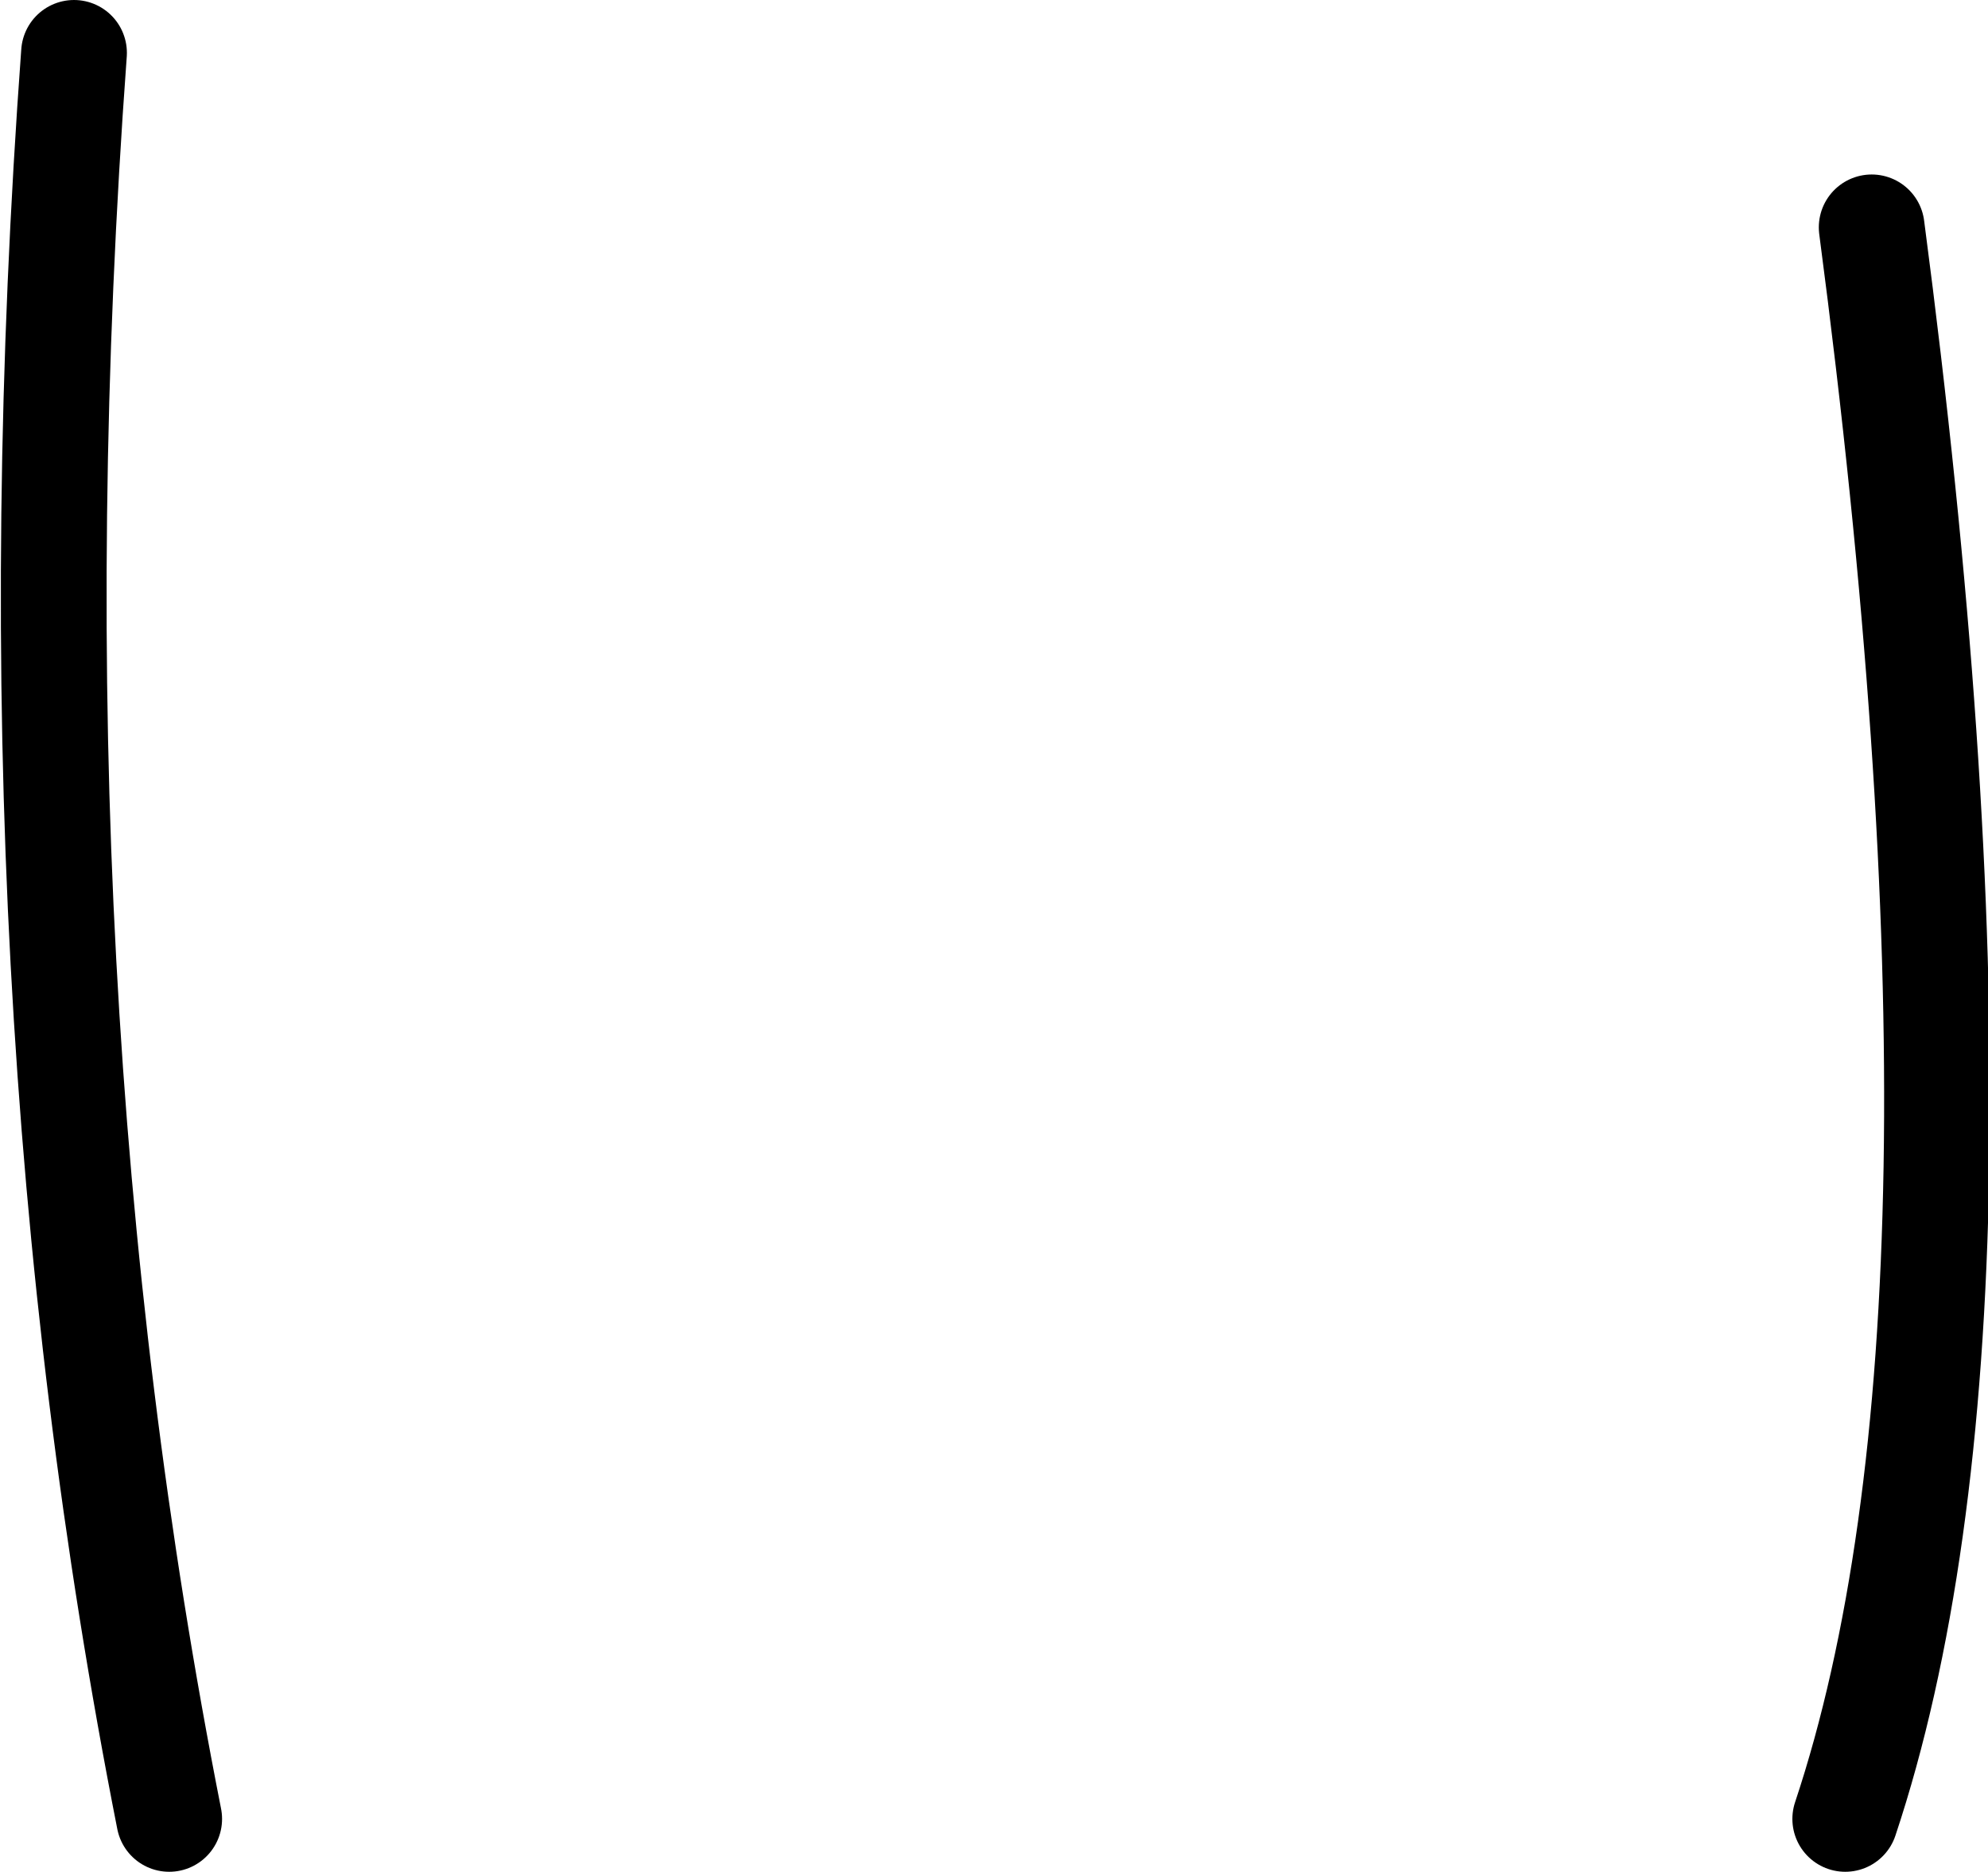 <?xml version="1.0" encoding="UTF-8" standalone="no"?>
<svg xmlns:xlink="http://www.w3.org/1999/xlink" height="17.7px" width="18.8px" xmlns="http://www.w3.org/2000/svg">
  <g transform="matrix(1.0, 0.0, 0.0, 1.0, 9.4, 8.85)">
    <path d="M8.3 -6.7 Q9.65 3.55 8.05 8.35 M-7.8 8.35 Q-9.35 0.5 -8.7 -8.35" fill="none" stroke="#000000" stroke-linecap="round" stroke-linejoin="round" stroke-width="1.0"/>
  </g>
</svg>
